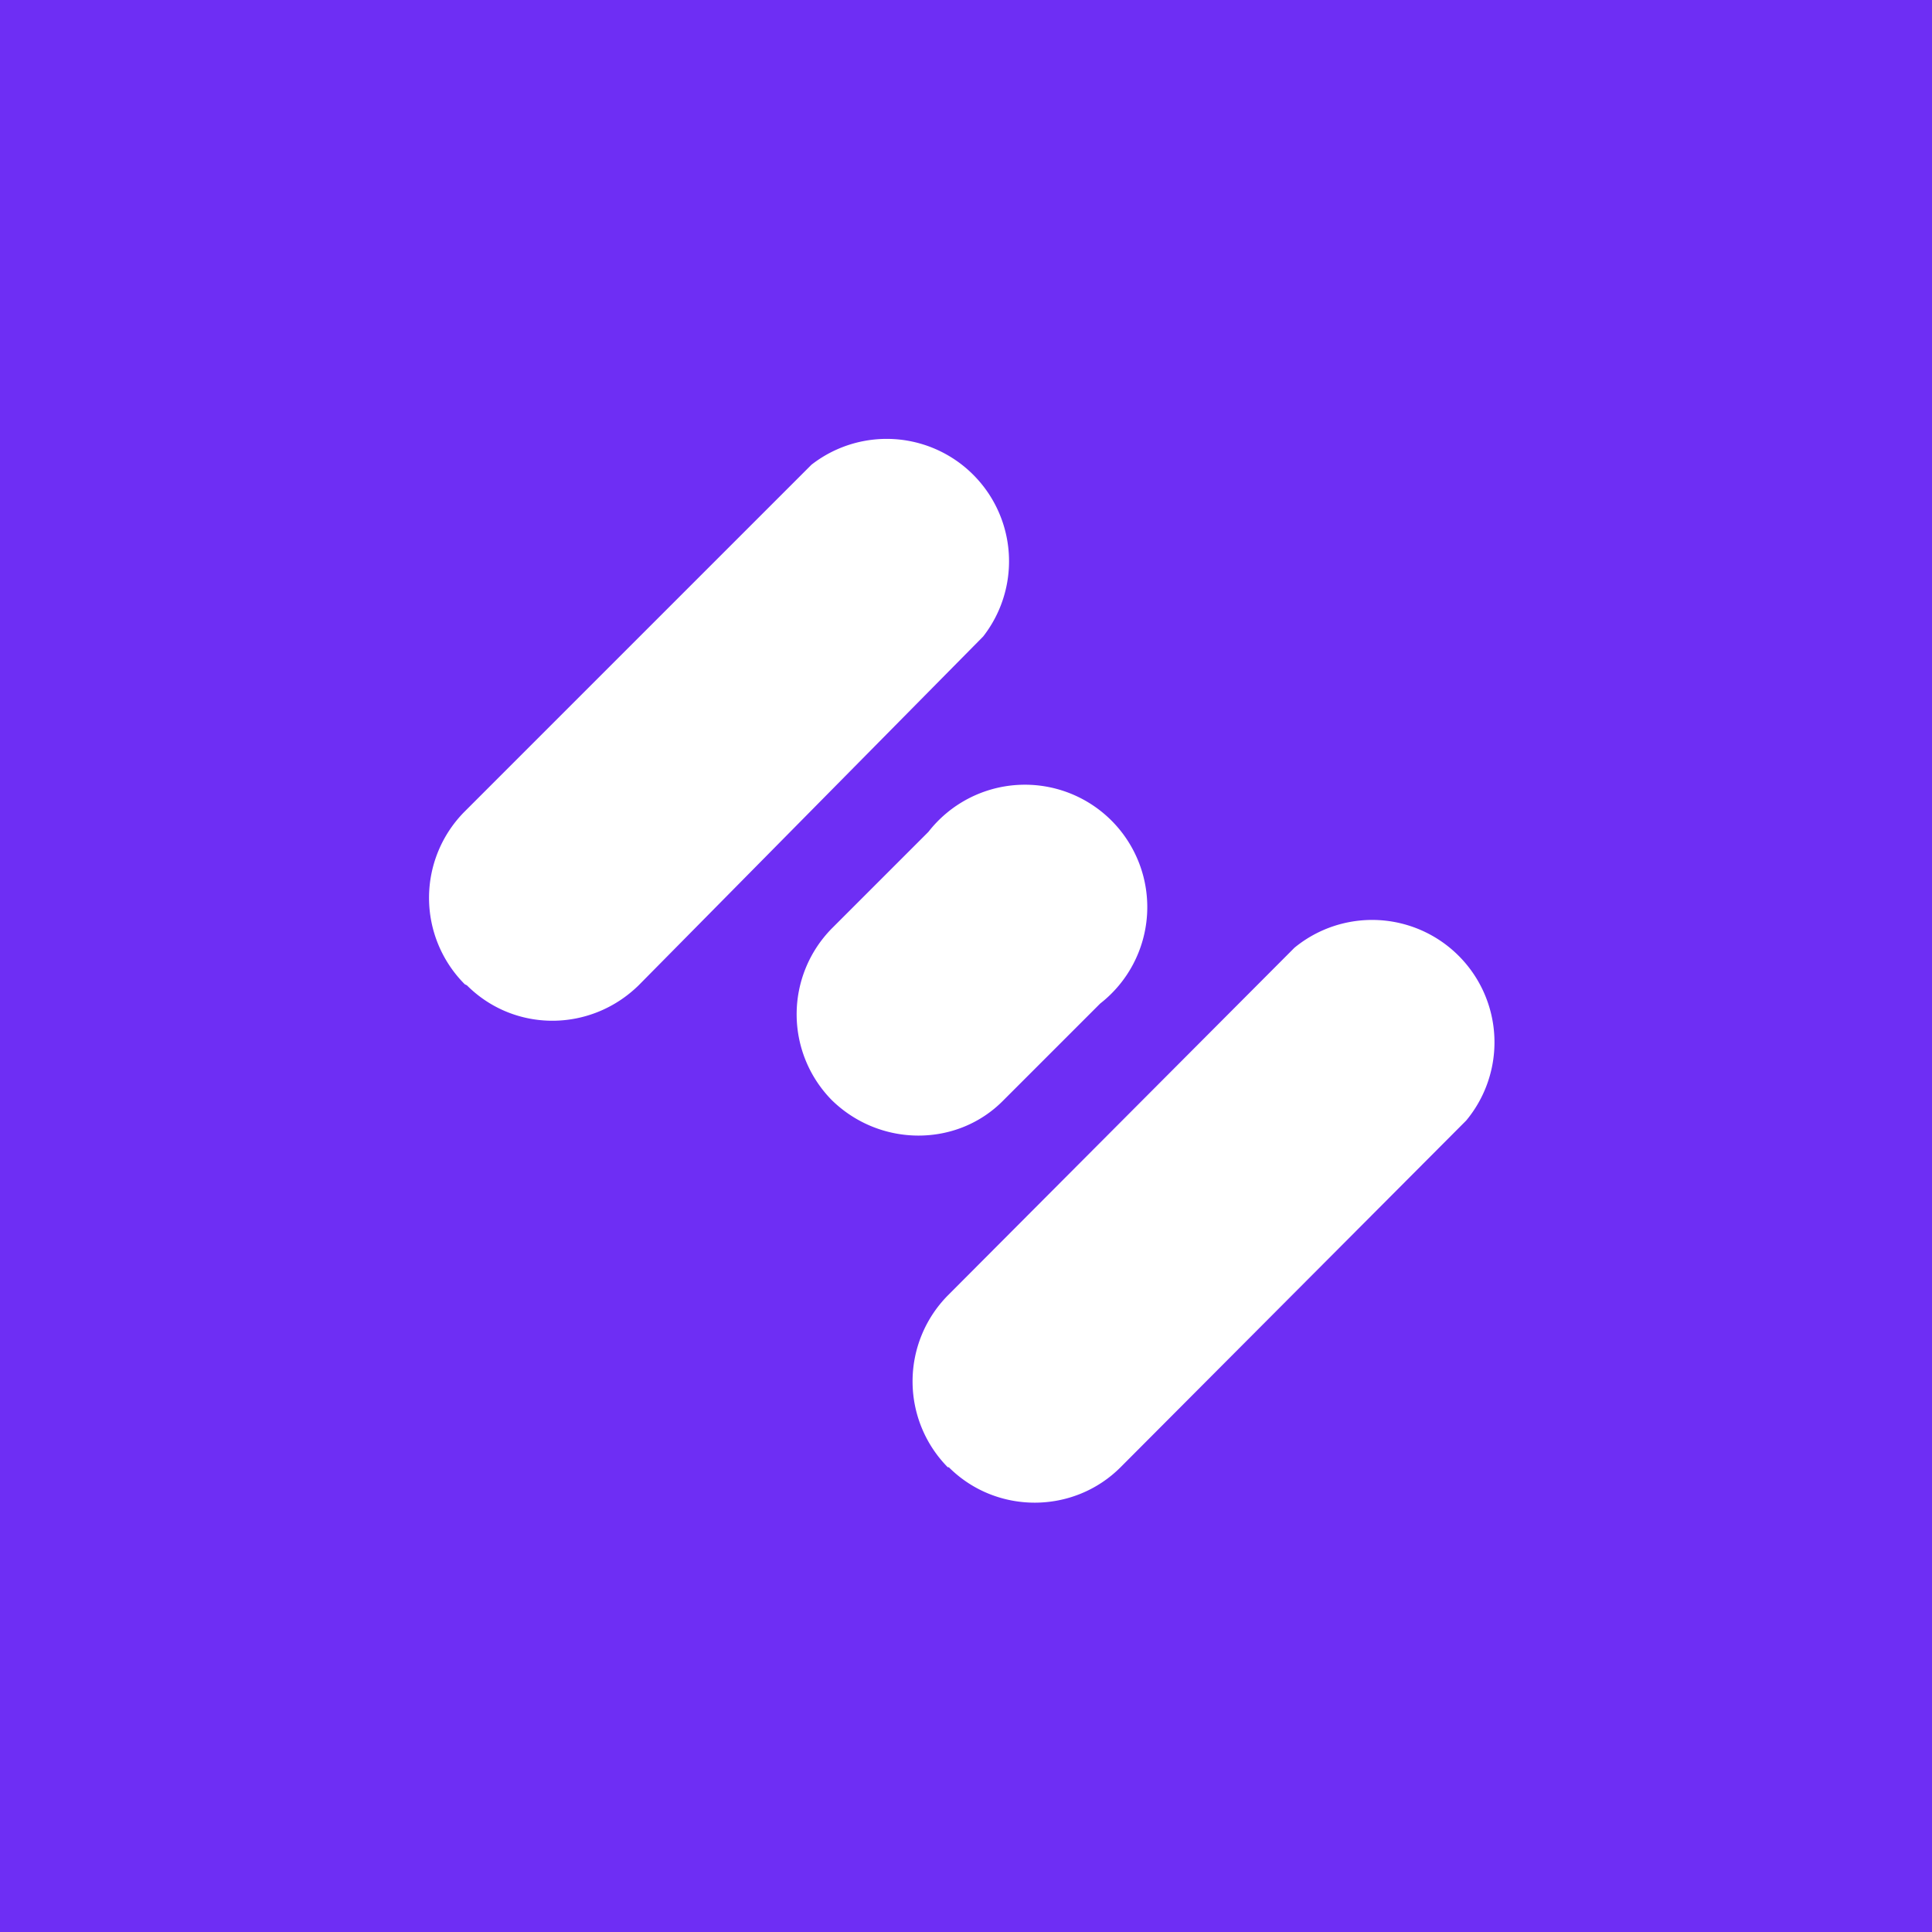 <!-- by TradingView --><svg width="18" height="18" viewBox="0 0 18 18" xmlns="http://www.w3.org/2000/svg"><path fill="#6E2EF4" d="M0 0h18v18H0z"/><path d="M4.33 9.17a1.14 1.14 0 0 1 0-1.61l3.23-3.23a1.14 1.14 0 0 1 1.6 1.6L5.95 9.18c-.45.44-1.16.44-1.6 0ZM7.75 10.25a1.14 1.14 0 0 1 0-1.6l.9-.9a1.14 1.14 0 1 1 1.6 1.6l-.9.9c-.43.44-1.15.44-1.6 0ZM8.83 13.67a1.14 1.14 0 0 1 0-1.6l3.23-3.24a1.14 1.14 0 0 1 1.6 1.61l-3.22 3.23c-.44.44-1.16.44-1.6 0Z" fill="#fff"/></svg>